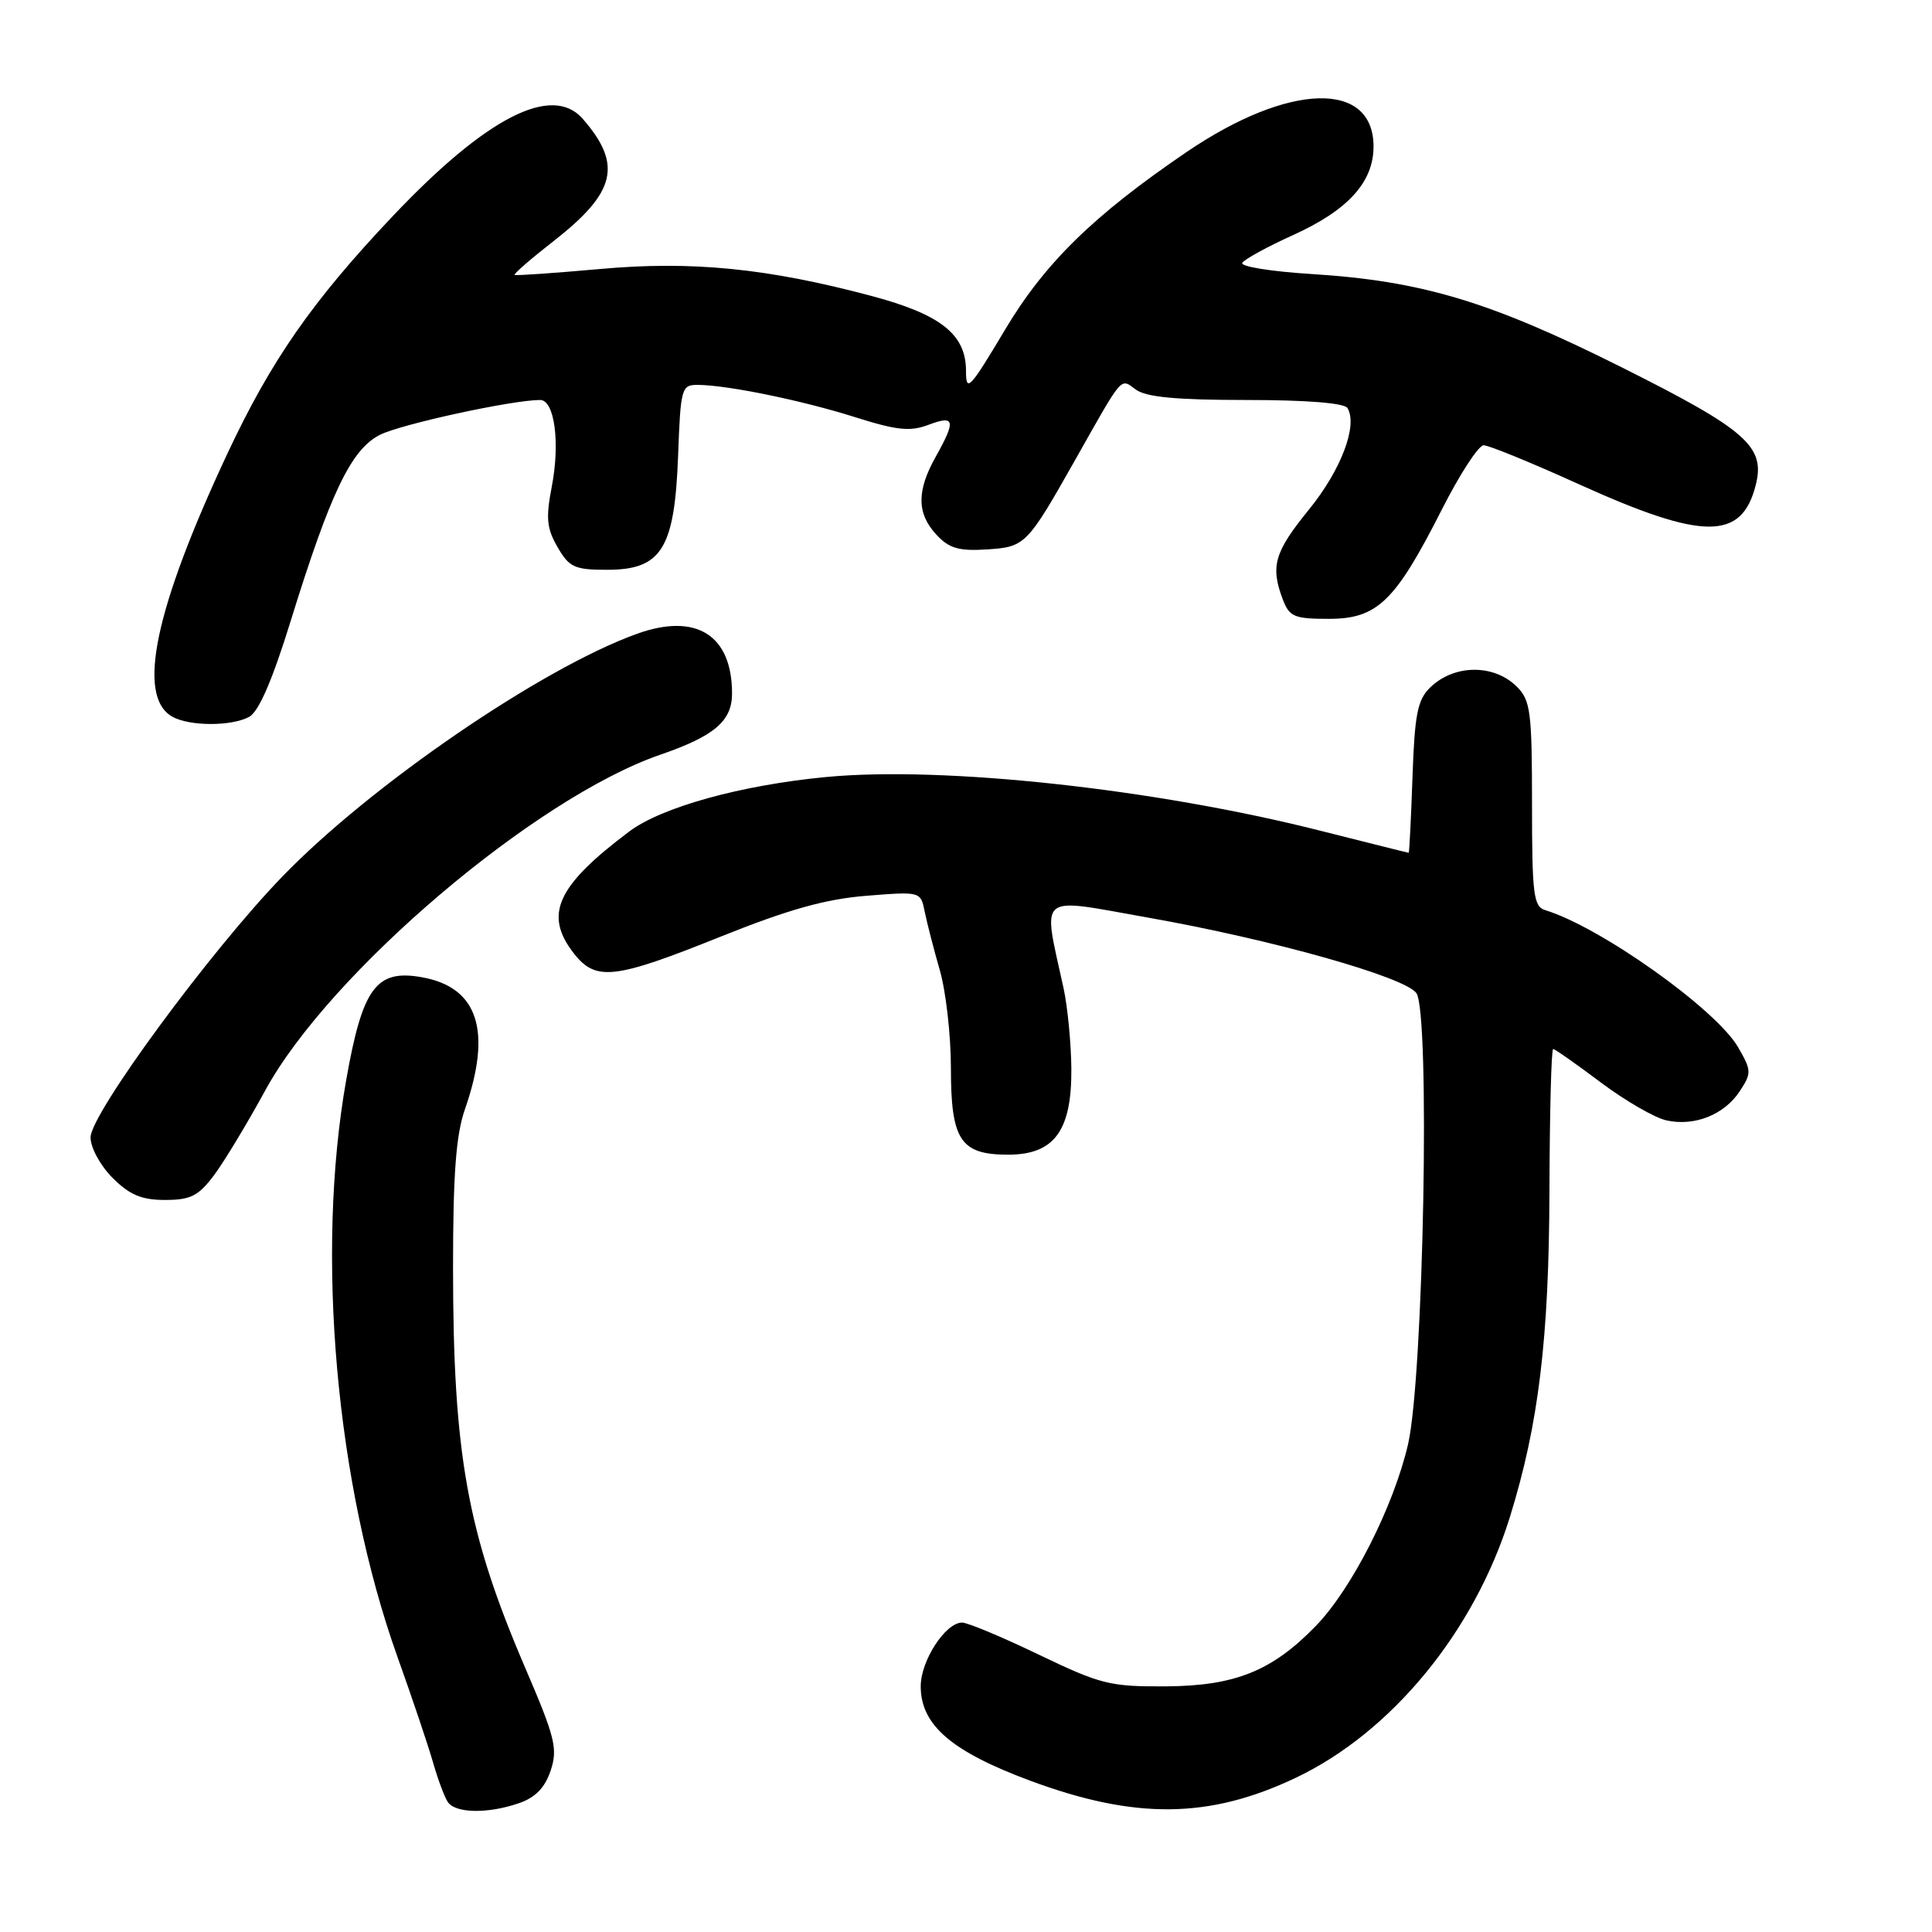 <?xml version="1.0" encoding="UTF-8" standalone="no"?>
<!DOCTYPE svg PUBLIC "-//W3C//DTD SVG 1.1//EN" "http://www.w3.org/Graphics/SVG/1.1/DTD/svg11.dtd" >
<svg xmlns="http://www.w3.org/2000/svg" xmlns:xlink="http://www.w3.org/1999/xlink" version="1.1" viewBox="0 0 256 256">
 <g >
 <path fill="currentColor"
d=" M 68.80 238.92 C 70.96 238.17 72.22 236.86 72.97 234.59 C 73.93 231.70 73.55 230.20 69.56 220.92 C 61.91 203.09 60.04 192.74 60.03 168.00 C 60.03 155.58 60.42 150.39 61.60 147.00 C 65.22 136.61 63.36 130.84 55.95 129.50 C 49.86 128.39 48.04 130.84 45.88 143.07 C 41.79 166.16 44.50 196.66 52.65 219.50 C 54.62 225.00 56.74 231.30 57.37 233.50 C 58.00 235.70 58.87 238.06 59.32 238.75 C 60.30 240.29 64.66 240.36 68.80 238.92 Z  M 171.69 235.57 C 184.39 229.54 195.36 216.18 200.07 201.01 C 203.88 188.73 205.25 177.41 205.31 157.75 C 205.34 147.44 205.56 139.00 205.80 139.00 C 206.03 139.00 208.87 140.99 212.10 143.42 C 215.34 145.85 219.26 148.12 220.82 148.46 C 224.55 149.28 228.50 147.70 230.55 144.56 C 232.10 142.19 232.09 141.84 230.31 138.77 C 227.40 133.73 212.05 122.82 204.75 120.60 C 203.20 120.12 203.00 118.55 203.00 106.53 C 203.00 94.33 202.80 92.80 201.00 91.00 C 197.96 87.96 192.68 88.01 189.50 91.10 C 187.82 92.74 187.45 94.65 187.16 103.03 C 186.97 108.51 186.74 113.00 186.66 113.00 C 186.57 113.00 181.27 111.67 174.89 110.06 C 152.95 104.51 124.97 101.48 109.45 102.96 C 98.21 104.03 87.67 106.95 83.39 110.17 C 73.74 117.41 72.02 121.22 76.07 126.37 C 78.96 130.04 81.43 129.76 95.41 124.14 C 104.43 120.52 109.34 119.14 114.75 118.70 C 121.99 118.12 121.99 118.12 122.53 120.81 C 122.83 122.29 123.73 125.79 124.54 128.59 C 125.34 131.39 126.00 137.20 126.00 141.51 C 126.00 151.08 127.26 153.00 133.58 153.00 C 139.69 153.00 142.02 149.84 141.96 141.62 C 141.93 138.25 141.47 133.47 140.94 131.00 C 138.14 118.13 137.18 118.94 152.13 121.59 C 168.46 124.47 186.09 129.43 187.67 131.58 C 189.53 134.10 188.63 182.50 186.57 191.39 C 184.65 199.65 179.11 210.55 174.35 215.45 C 168.56 221.42 163.66 223.39 154.50 223.45 C 147.09 223.50 145.85 223.19 137.65 219.25 C 132.79 216.91 128.21 215.00 127.48 215.00 C 125.28 215.00 122.00 220.05 122.00 223.44 C 122.00 228.57 126.06 232.07 136.50 235.95 C 150.42 241.12 160.23 241.01 171.69 235.57 Z  M 28.34 155.75 C 29.68 153.96 32.74 148.90 35.14 144.50 C 43.64 128.90 70.94 105.70 87.50 100.00 C 94.67 97.53 97.00 95.54 97.00 91.89 C 97.00 84.15 92.25 81.16 84.41 83.98 C 71.78 88.52 49.12 104.03 37.40 116.16 C 27.82 126.07 12.00 147.60 12.00 150.71 C 12.00 152.08 13.29 154.44 14.92 156.08 C 17.19 158.34 18.76 159.00 21.87 159.00 C 25.25 159.00 26.29 158.47 28.34 155.75 Z  M 33.01 94.99 C 34.28 94.32 36.09 90.14 38.53 82.24 C 43.79 65.26 46.53 59.55 50.34 57.62 C 53.11 56.21 67.87 53.00 71.57 53.00 C 73.48 53.00 74.24 58.66 73.11 64.50 C 72.31 68.65 72.44 70.01 73.88 72.50 C 75.43 75.18 76.13 75.50 80.45 75.50 C 87.66 75.50 89.39 72.72 89.85 60.43 C 90.18 51.46 90.30 51.00 92.41 51.00 C 96.26 51.00 106.24 53.04 113.28 55.27 C 118.84 57.03 120.60 57.21 123.03 56.29 C 126.53 54.97 126.69 55.70 124.00 60.50 C 121.44 65.05 121.47 68.05 124.09 70.86 C 125.77 72.67 127.06 73.04 130.80 72.80 C 135.85 72.47 136.09 72.23 142.50 60.88 C 148.90 49.55 148.42 50.10 150.50 51.62 C 151.87 52.62 155.88 53.00 165.13 53.00 C 173.07 53.00 178.13 53.40 178.54 54.06 C 179.95 56.35 177.70 62.29 173.45 67.51 C 168.86 73.15 168.31 75.04 169.98 79.43 C 170.85 81.73 171.49 82.00 176.07 82.00 C 182.50 82.00 184.86 79.72 191.03 67.56 C 193.41 62.85 195.92 59.00 196.59 59.00 C 197.27 59.00 202.92 61.31 209.16 64.14 C 225.70 71.63 230.79 71.65 232.65 64.25 C 233.93 59.17 231.42 56.96 215.00 48.73 C 197.50 39.96 188.45 37.23 173.78 36.31 C 168.44 35.98 164.31 35.31 164.61 34.83 C 164.90 34.35 167.95 32.68 171.38 31.13 C 178.63 27.84 182.00 24.12 182.00 19.42 C 182.00 10.62 170.77 10.94 157.25 20.13 C 144.92 28.52 138.44 34.85 133.19 43.66 C 128.47 51.57 128.00 52.07 128.00 49.14 C 128.00 44.31 124.66 41.66 115.46 39.21 C 101.70 35.54 91.62 34.54 79.44 35.65 C 73.42 36.19 68.36 36.54 68.19 36.43 C 68.02 36.31 70.37 34.27 73.41 31.90 C 81.63 25.47 82.49 21.80 77.22 15.75 C 73.15 11.08 64.44 15.54 52.04 28.64 C 41.37 39.91 35.91 47.76 30.10 60.17 C 20.51 80.67 18.08 92.20 22.79 94.94 C 25.02 96.24 30.63 96.27 33.01 94.99 Z "/>
</g>
</svg>